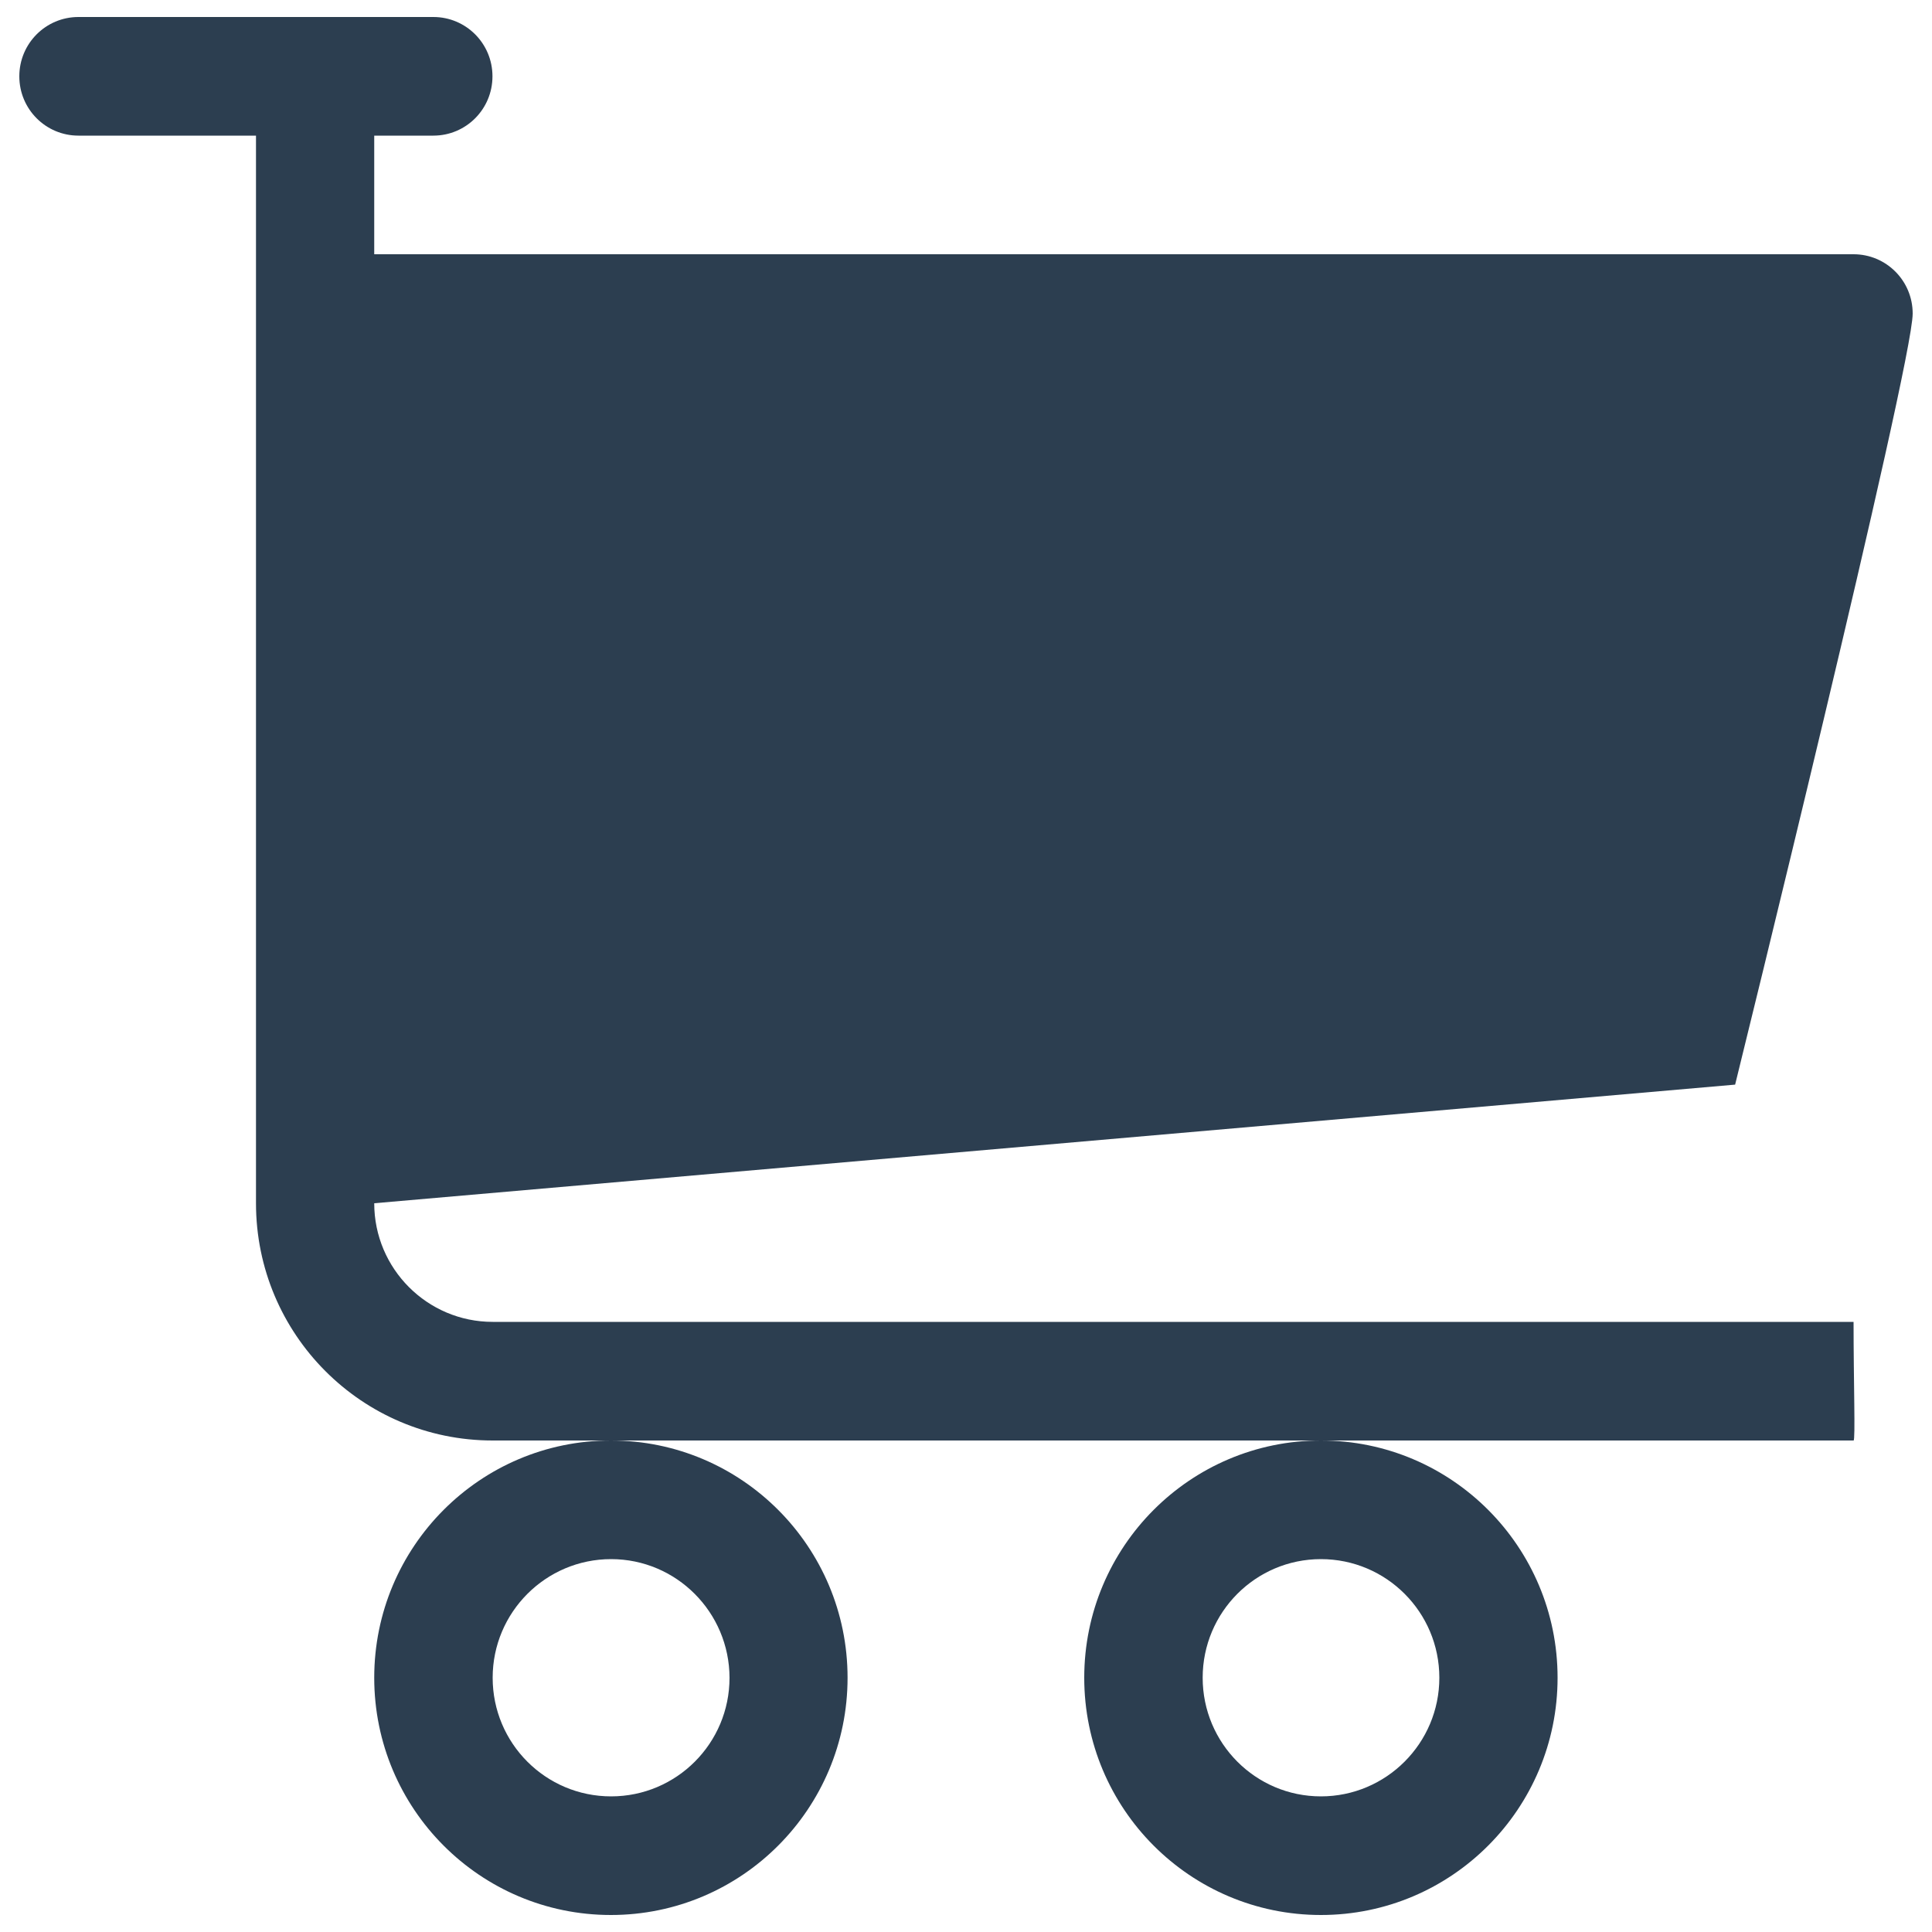 <?xml version="1.0" encoding="utf-8"?>
<!-- Svg Vector Icons : http://www.sfont.cn -->
<!DOCTYPE svg PUBLIC "-//W3C//DTD SVG 1.1//EN" "http://www.w3.org/Graphics/SVG/1.1/DTD/svg11.dtd">
<svg fill="#2c3e50" version="1.1" xmlns="http://www.w3.org/2000/svg" xmlns:xlink="http://www.w3.org/1999/xlink" x="0px" y="0px" viewBox="0 0 1000 1000" enable-background="new 0 0 1000 1000" xml:space="preserve">
<g><path d="M990,162.3c0-17-13.7-30.7-30.6-30.7H193.7V70.2h30.6c16.9,0,30.6-13.7,30.6-30.7c0-17-13.7-30.7-30.6-30.7H40.6C23.7,8.8,10,22.5,10,39.5c0,17,13.7,30.7,30.6,30.7h91.9v552.6c0,67.8,54.8,122.8,122.5,122.8h61.3h367.5h275.6c1,0,0-30.4,0-61.4H255c-33.8,0-61.3-27.5-61.3-61.4l704.4-61.4C898.1,561.4,990,189.1,990,162.3z M193.7,193v368.4L850.4,507l78.3-314H193.7z M806.2,868.4c0,67.8-54.8,122.8-122.5,122.8c-67.7,0-122.5-55-122.5-122.8c0-67.8,54.8-122.8,122.5-122.8C751.4,745.6,806.2,800.6,806.2,868.4z M683.7,807c-33.8,0-61.2,27.5-61.2,61.4c0,33.9,27.4,61.4,61.2,61.4c33.8,0,61.3-27.5,61.3-61.4C745,834.5,717.6,807,683.7,807z M438.7,868.4c0,67.8-54.8,122.8-122.5,122.8c-67.7,0-122.5-55-122.5-122.8c0-67.8,54.8-122.8,122.5-122.8C383.9,745.6,438.7,800.6,438.7,868.4z M316.3,807c-33.8,0-61.3,27.5-61.3,61.4c0,33.9,27.4,61.4,61.3,61.4s61.3-27.5,61.3-61.4C377.5,834.5,350.1,807,316.3,807z"/></g>
</svg>